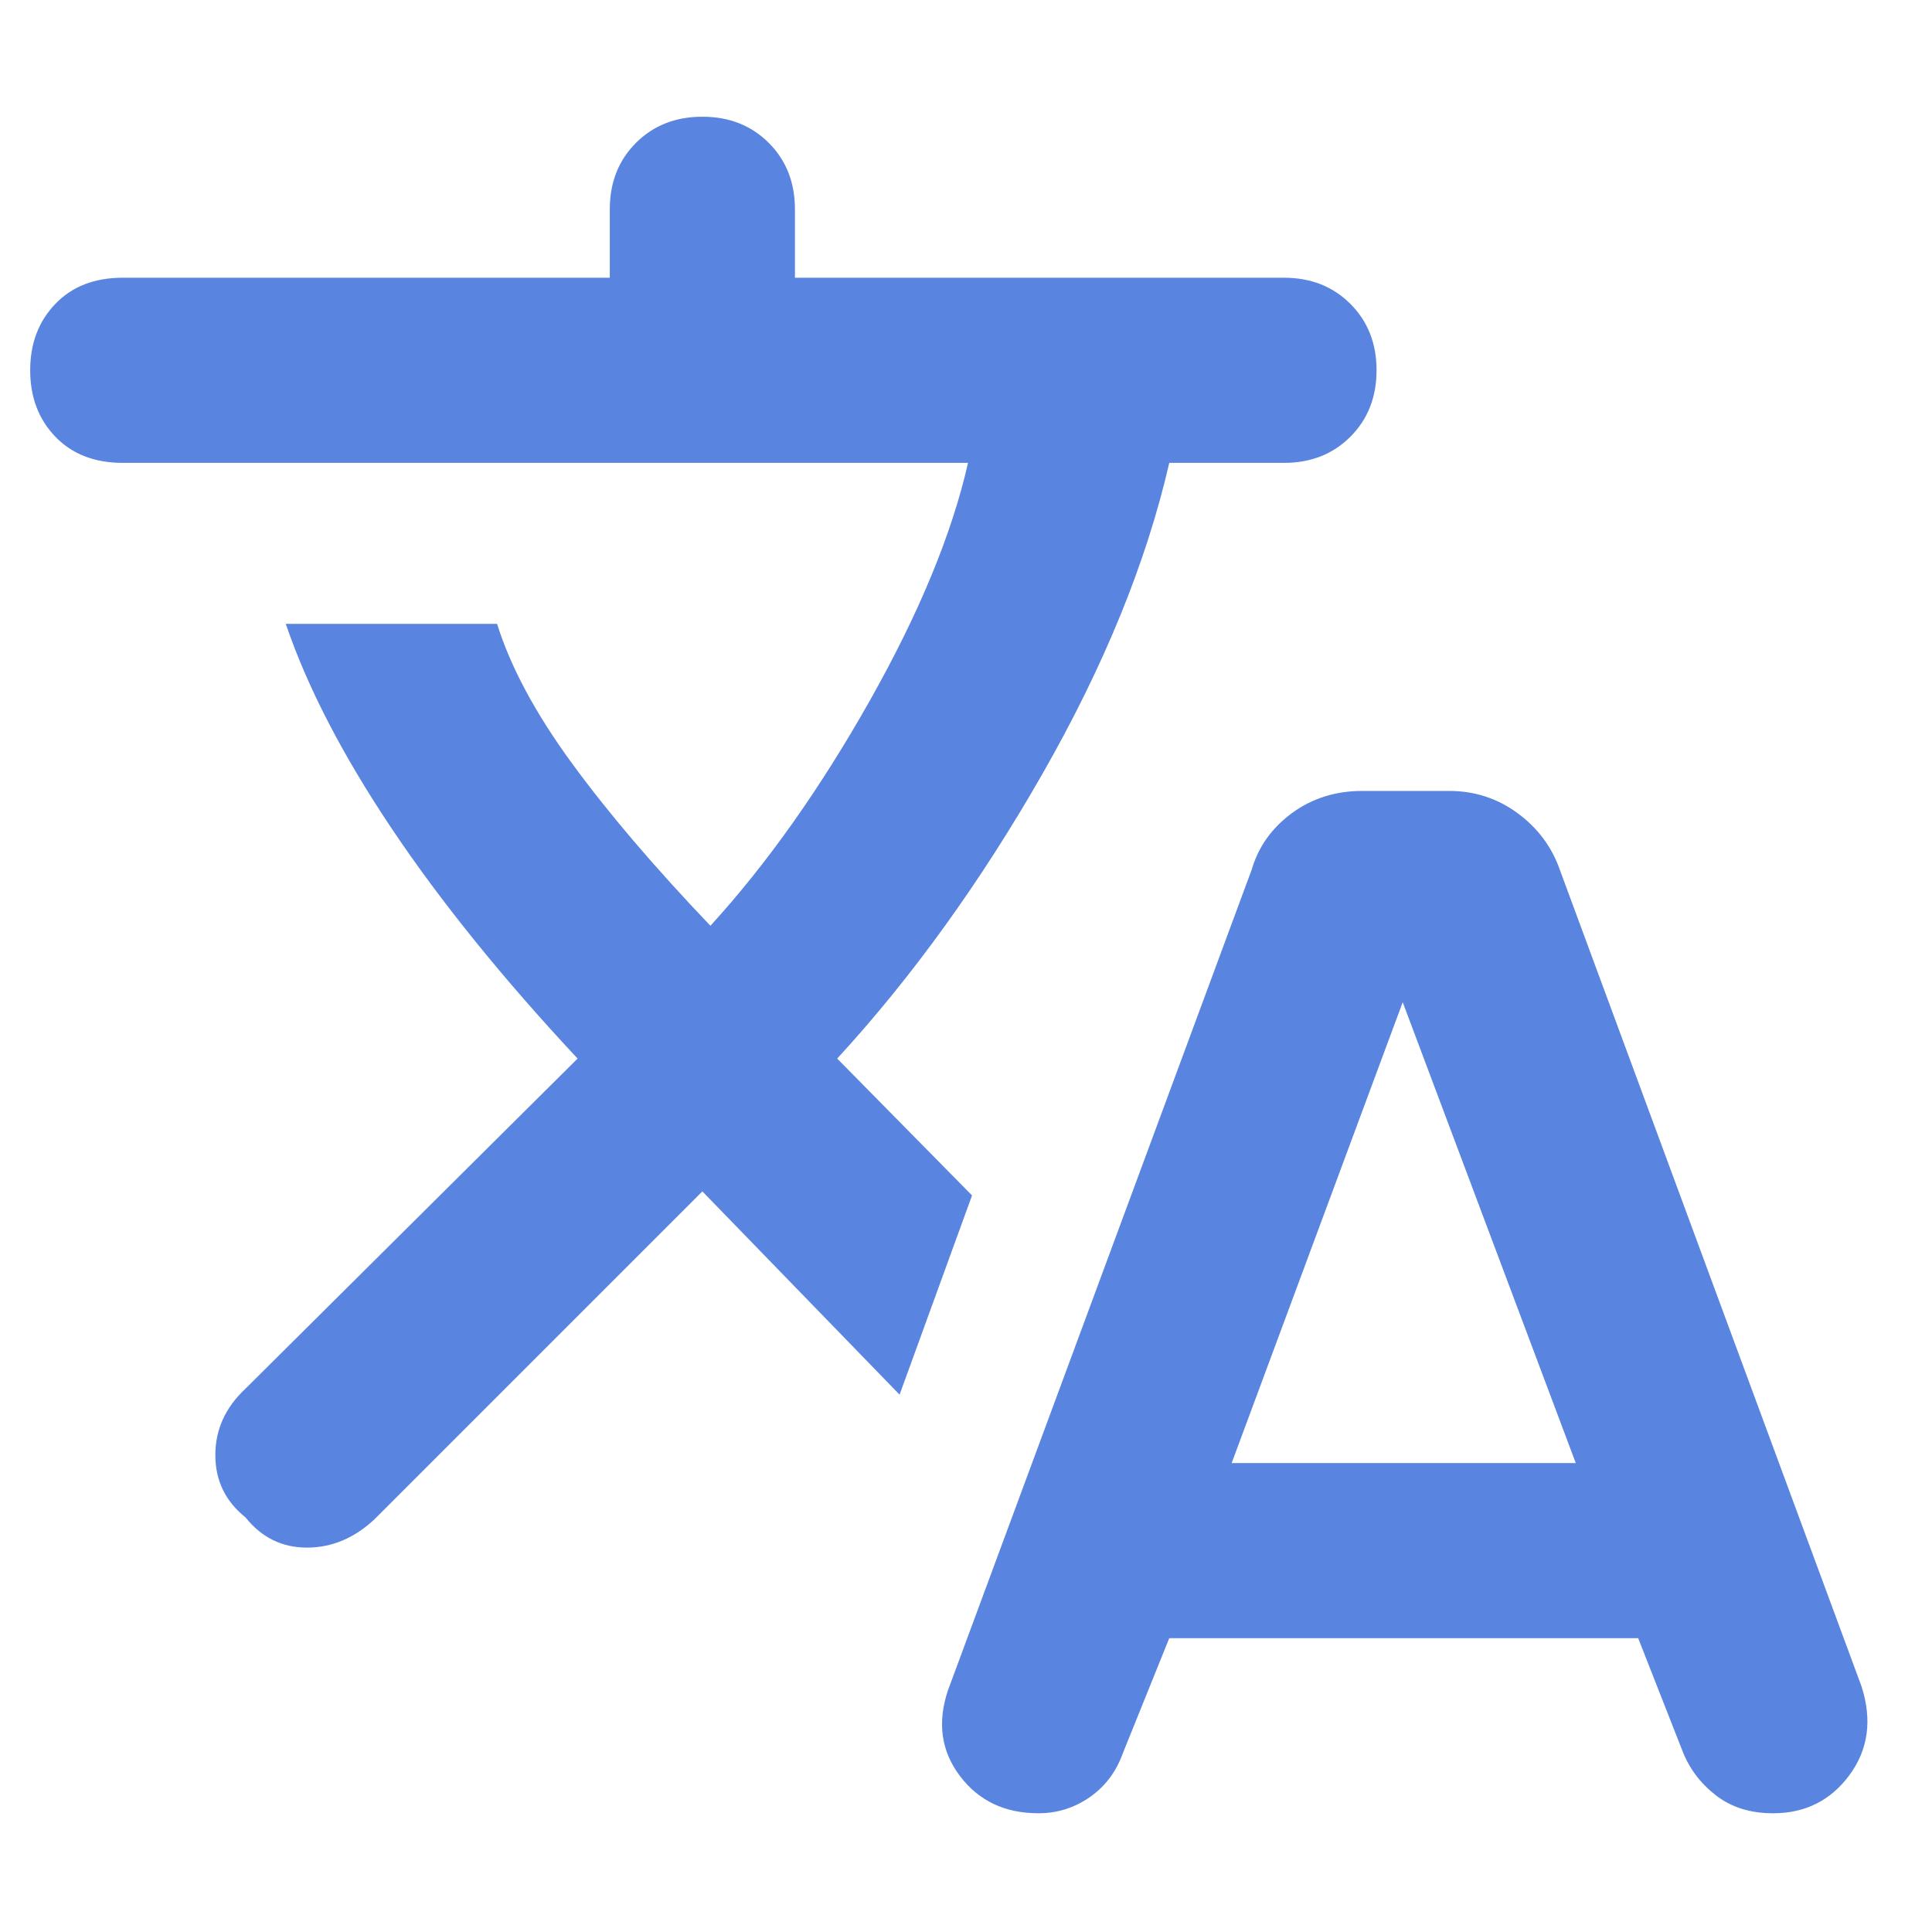 <svg xmlns="http://www.w3.org/2000/svg" height="48px" viewBox="0 -960 960 960" width="48px" fill="#5985E1"><path d="m581-146-23 57q-5 14-16.5 22T516-59q-25 0-39-18.5t-6-42.5l151-408q5-17 20-28t35-11h43q19 0 34 11t21 28l150 406q8 25-6 44t-38 19q-17 0-28.5-9T836-90l-22-56H581ZM349-368 186-205q-15 14-33.5 14T122-206q-15-12-15-31t15-33l165-164q-56-60-92.5-114.5T142-650h105q10 32 37 69t69 81q42-46 79-111.5T481-730H61q-21 0-33.5-13T15-776q0-20 12.5-33T61-822h242v-34q0-20 13-33t33-13q20 0 33 13t13 33v34h243q20 0 33 13t13 33q0 20-13 33t-33 13h-57q-17 74-63 154.5T416-434l67 68-36 99-98-101Zm263 135h171l-86-229-85 229Z"/></svg>